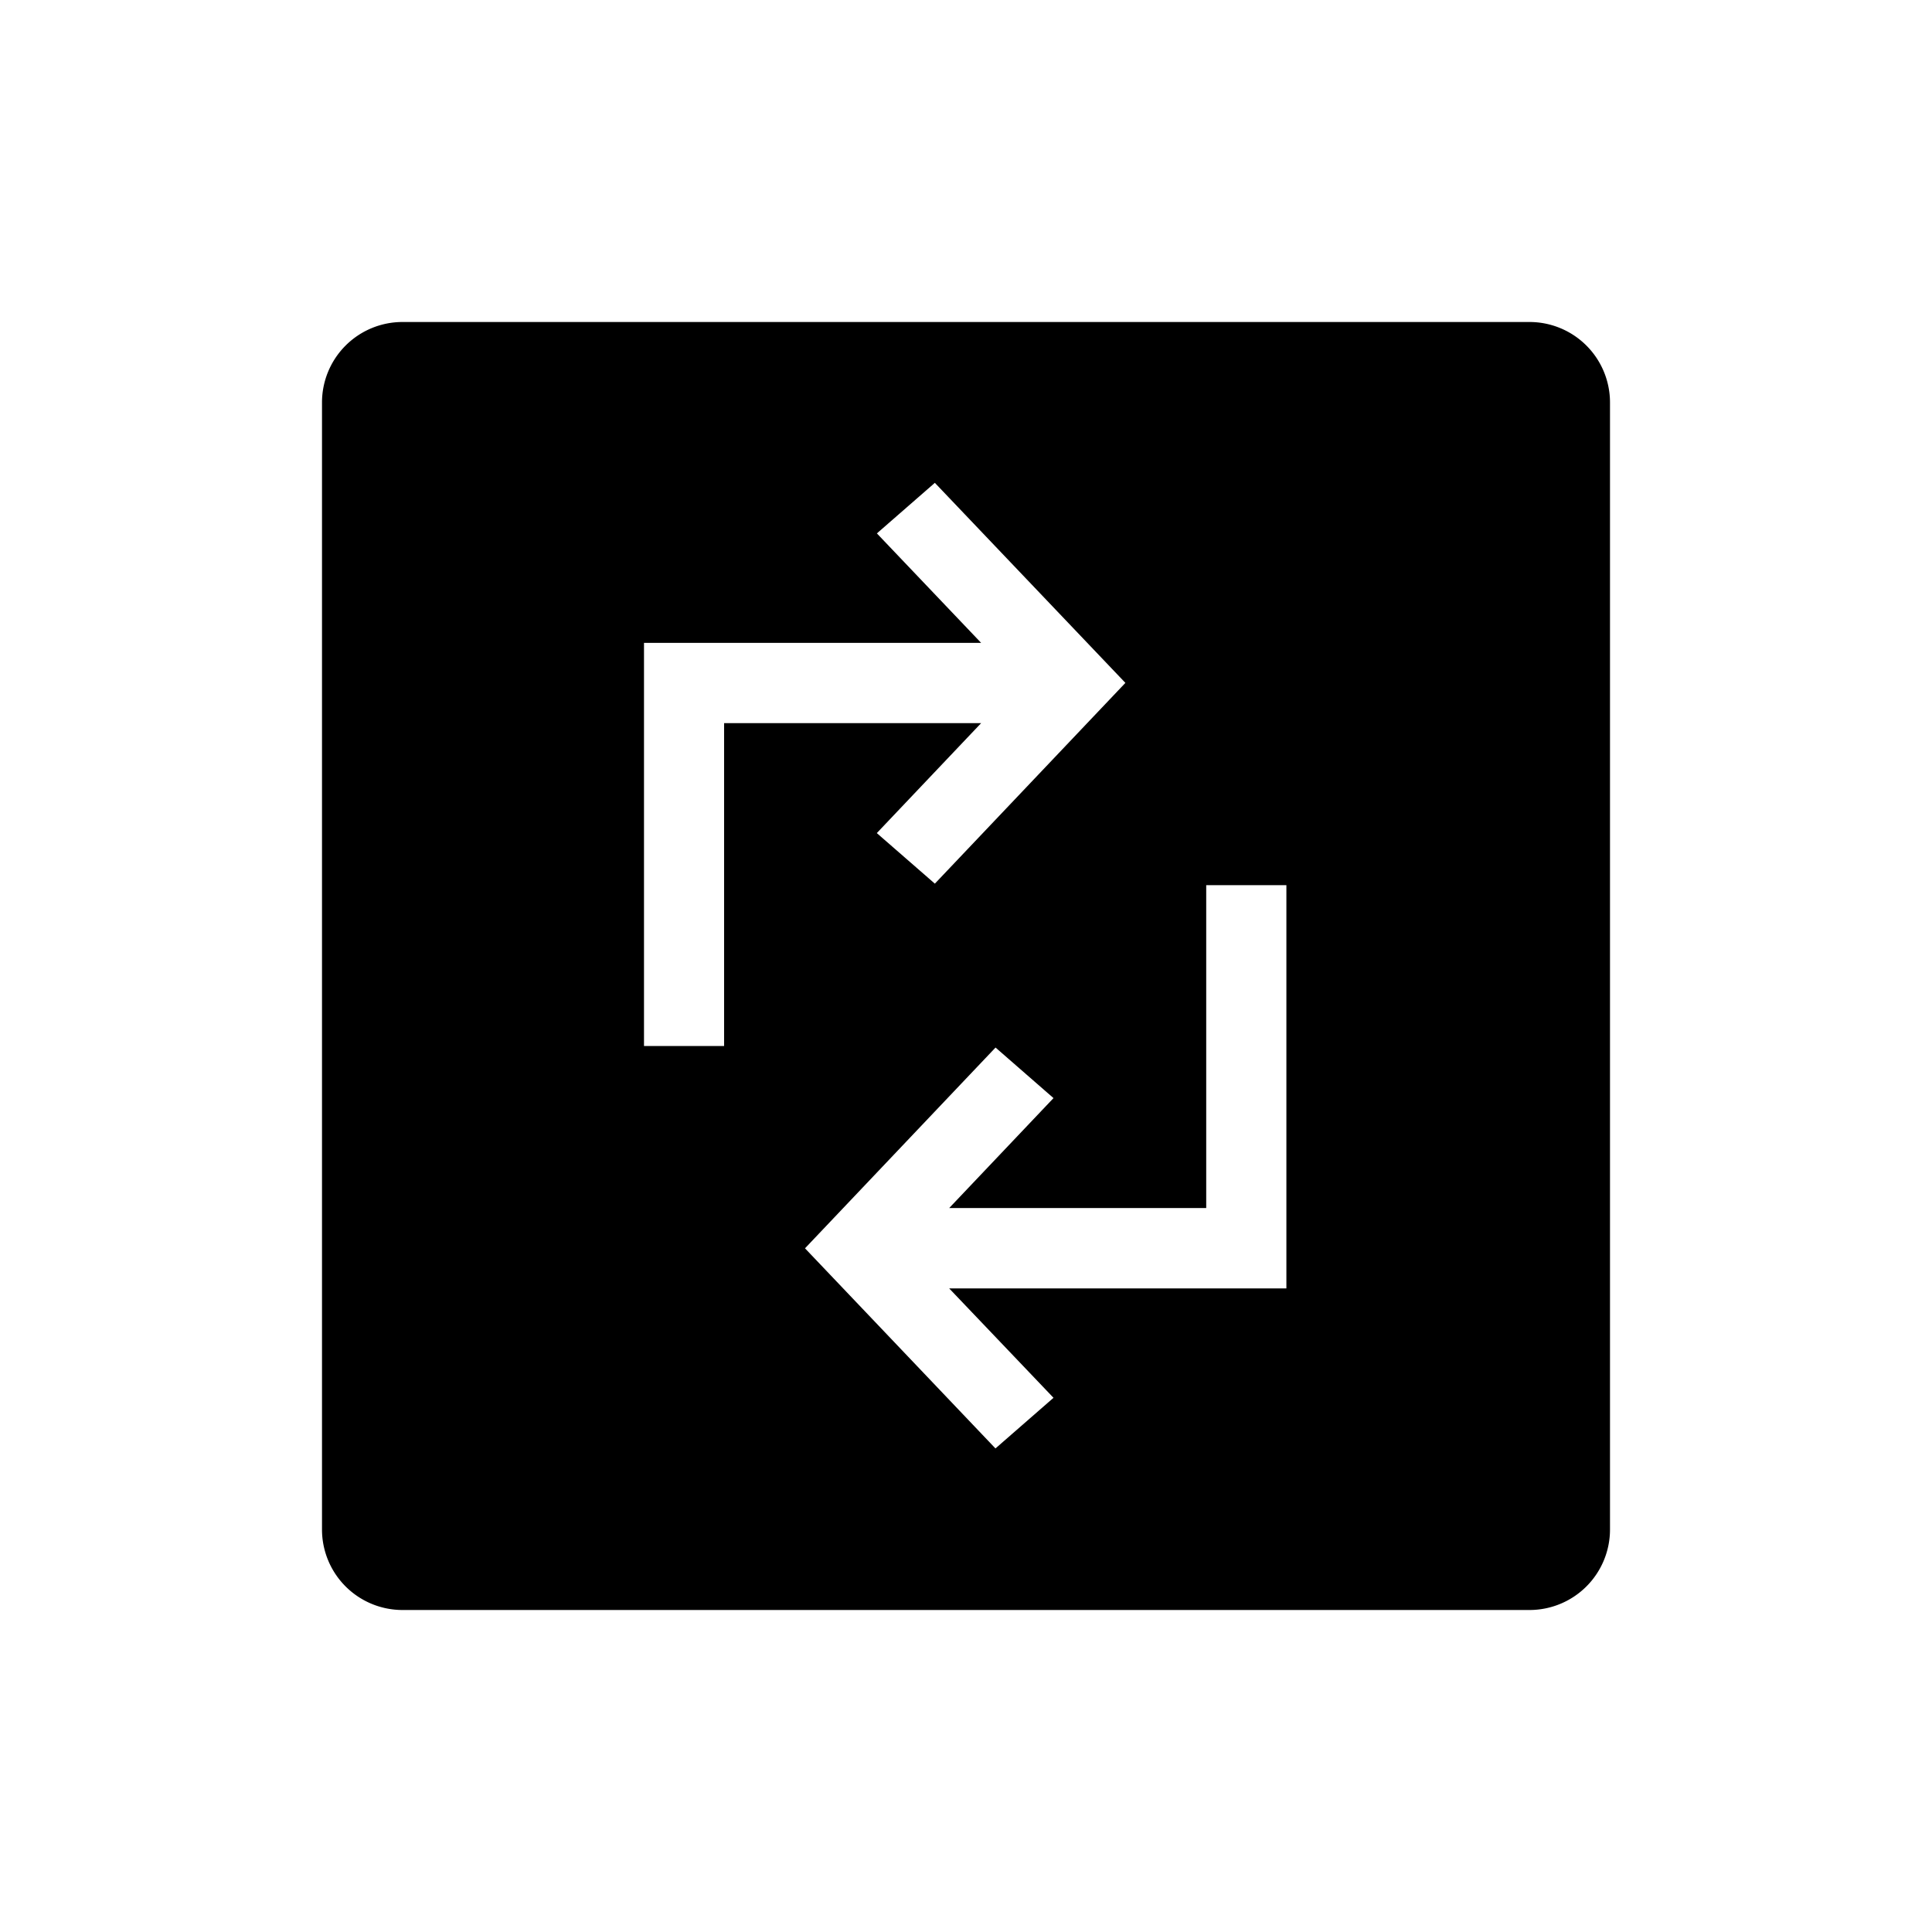 <svg width="24" height="24" viewBox="0 0 24 24" xmlns="http://www.w3.org/2000/svg"><path d="M5 4h14a1 1 0 0 1 1 1v14a1 1 0 0 1-1 1H5a1 1 0 0 1-1-1V5a1 1 0 0 1 1-1zm9.984 11.007h-3.193l1.296-1.366-.72-.628L10 15.507l2.366 2.486.721-.629-1.296-1.359h4.189v-5.009h-.996v4.011zM8.995 8.983h3.193l-1.296 1.366.721.628 2.367-2.494-2.367-2.485-.72.628 1.295 1.36H8v5.008h.995v-4.01z"/></svg>